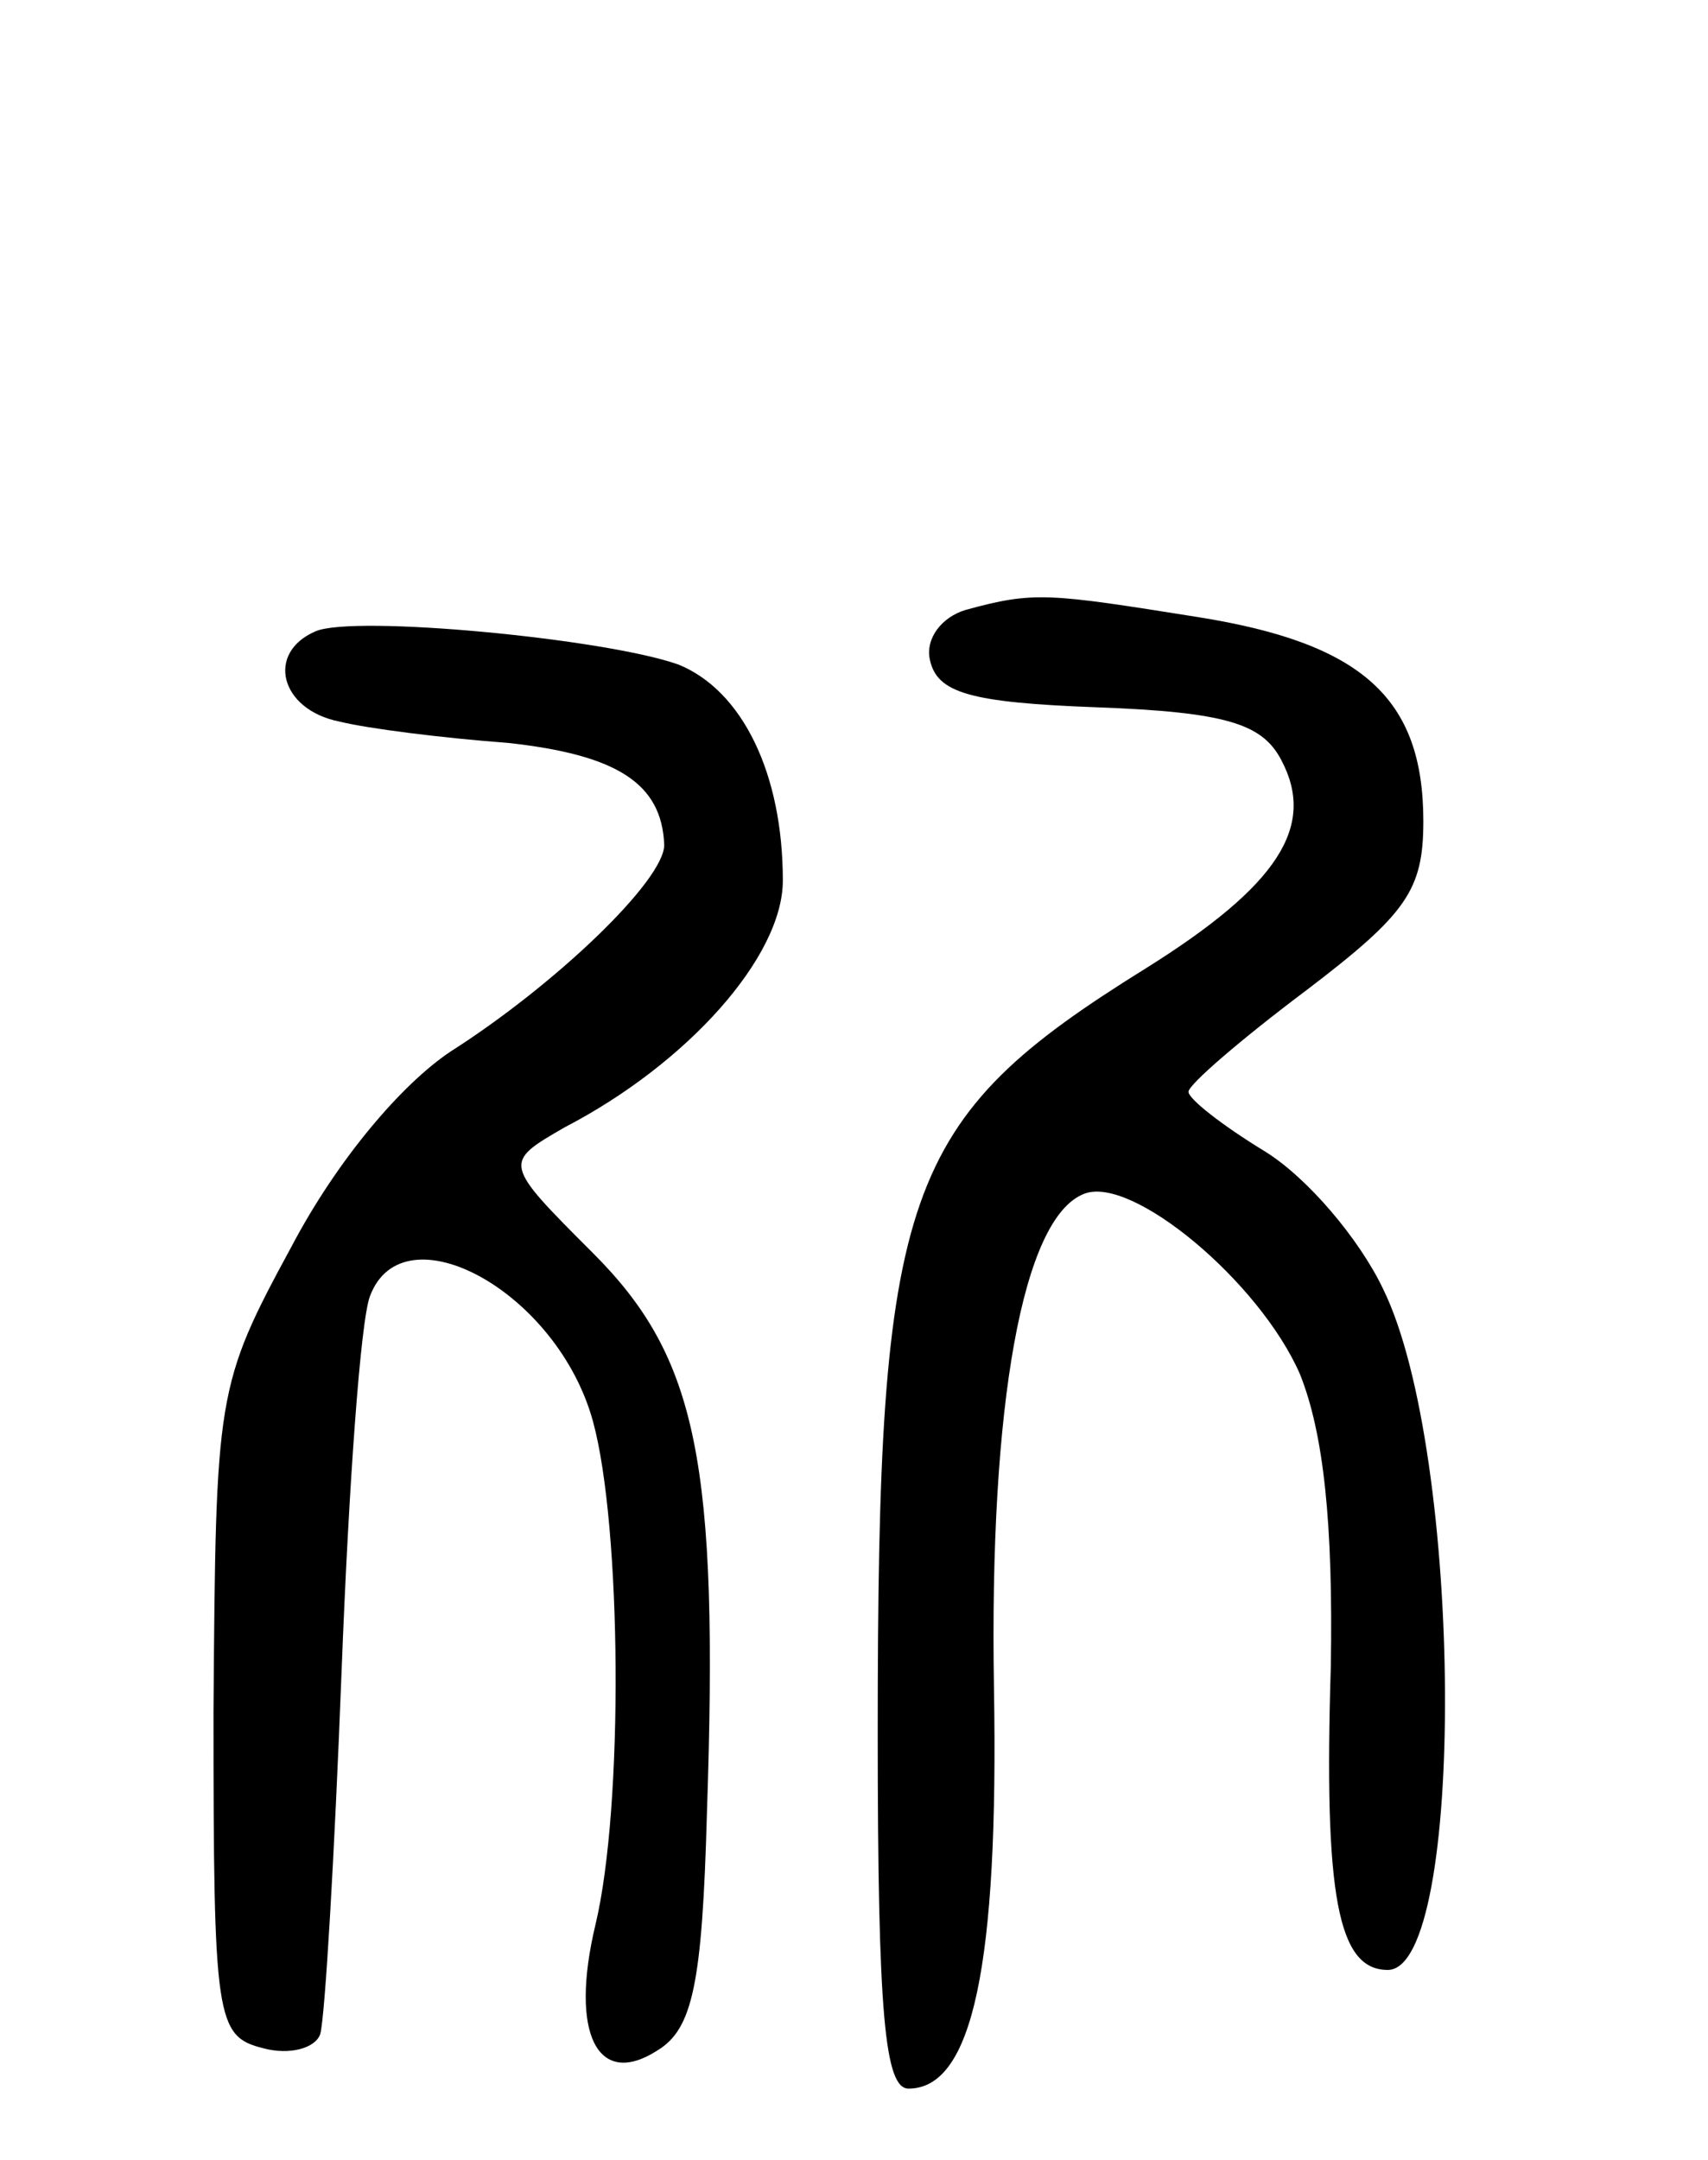 <svg version="1.0" xmlns="http://www.w3.org/2000/svg"
 width="72pt" height="91pt" viewBox="0 0 72 91"
 preserveAspectRatio="xMidYMid meet">
<g transform="translate(0,91) scale(0.1,-0.1)"
fill="#000000" stroke="none">
<path d="M407 653 c-10 -3 -17 -12 -15 -21 3 -14 17 -18 70 -20 55 -2 70 -7
78 -22 15 -28 -1 -53 -57 -88 -103 -64 -113 -93 -113 -322 0 -119 3 -150 13
-150 27 0 38 52 36 169 -2 119 12 198 38 208 20 8 74 -37 91 -76 10 -25 14
-63 13 -123 -3 -97 3 -128 24 -128 33 0 32 218 -2 287 -10 21 -32 47 -50 58
-18 11 -32 22 -32 25 0 3 22 22 50 43 42 32 49 42 49 71 0 52 -26 75 -95 86
-63 10 -69 11 -98 3z"/>
<path d="M133 644 c-21 -9 -15 -33 10 -38 12 -3 44 -7 71 -9 46 -5 65 -17 66
-43 0 -15 -46 -59 -90 -87 -21 -14 -48 -46 -67 -82 -32 -59 -32 -62 -33 -196
0 -130 1 -137 21 -142 11 -3 22 0 24 6 2 7 6 75 9 153 3 78 8 148 12 158 14
37 79 2 94 -53 12 -44 13 -162 1 -212 -11 -46 1 -69 26 -53 15 9 19 28 21 100
5 148 -4 192 -48 236 -38 38 -38 38 -12 53 52 27 92 72 92 104 0 45 -17 80
-44 91 -31 11 -137 21 -153 14z"/>
</g>
</svg>
